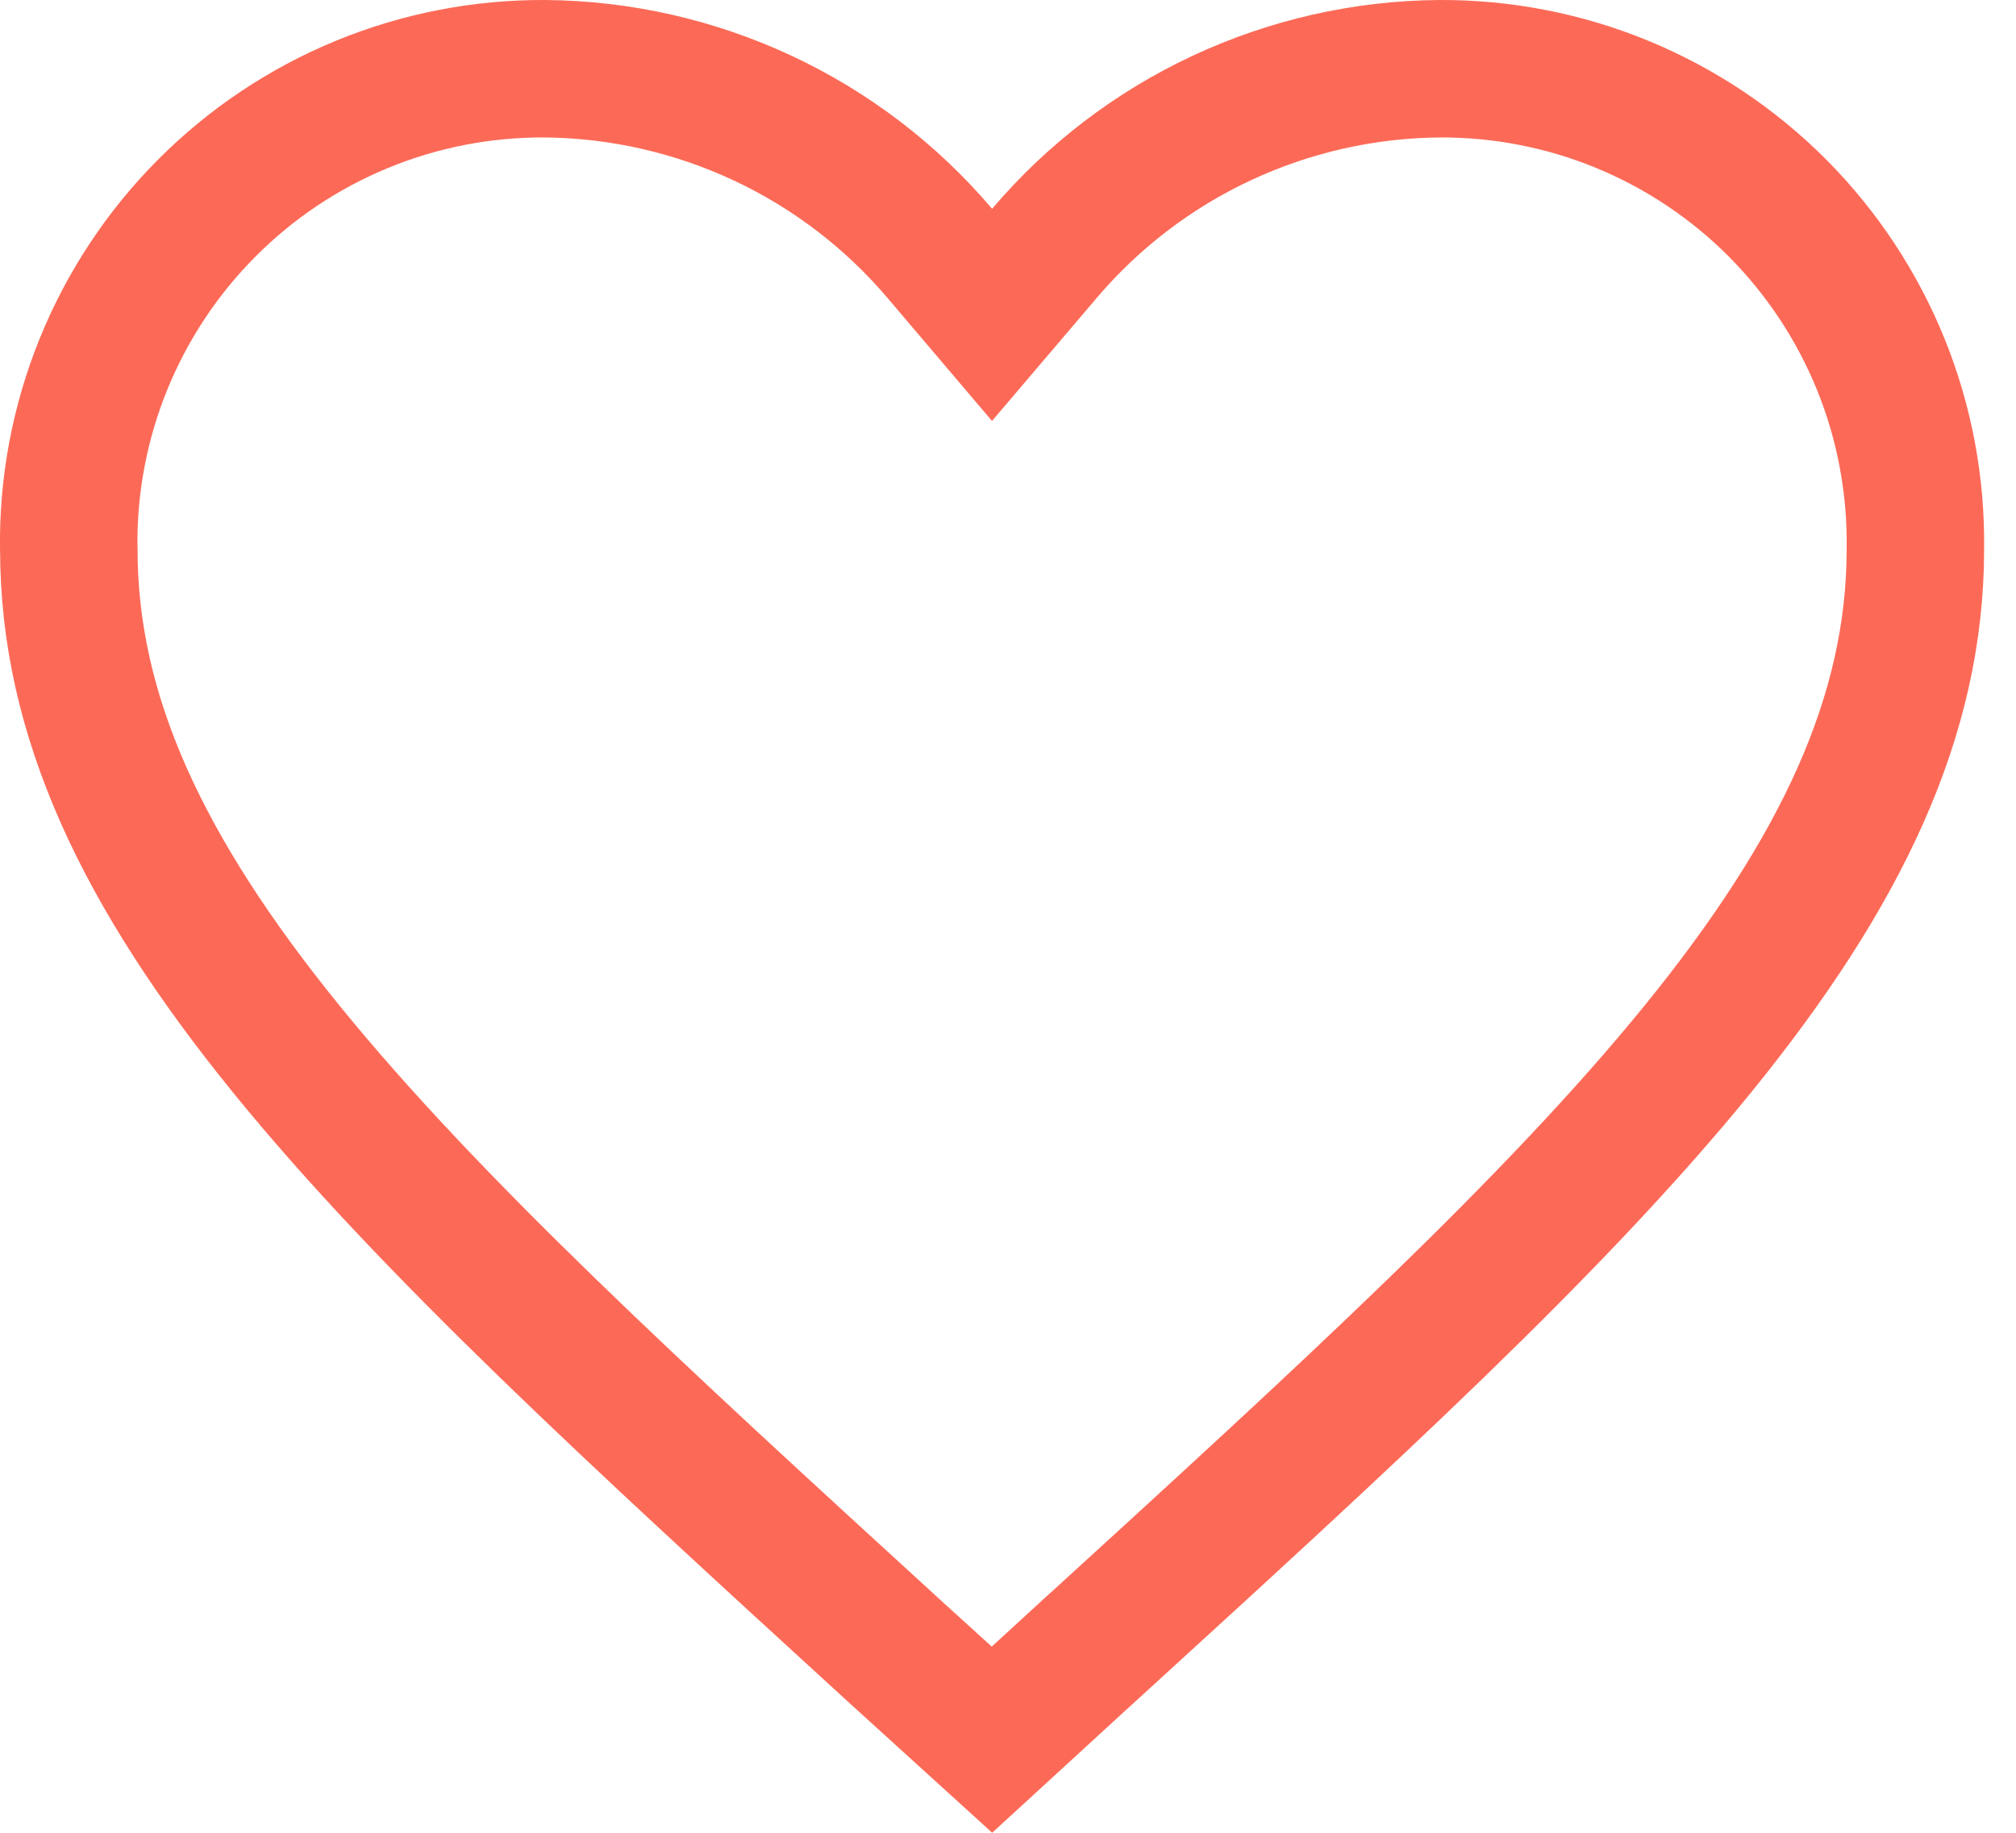 <svg width="22" height="20" viewBox="0 0 22 20" fill="none" xmlns="http://www.w3.org/2000/svg">
<path d="M10.255 2.764L10.826 3.436L11.398 2.764C11.929 2.139 12.589 1.635 13.332 1.288C14.075 0.941 14.884 0.757 15.704 0.75C16.39 0.746 17.071 0.878 17.706 1.14C18.341 1.402 18.918 1.788 19.402 2.275C19.886 2.763 20.268 3.342 20.526 3.979C20.783 4.615 20.911 5.297 20.902 5.984L20.902 5.984V5.994C20.902 7.809 20.098 9.514 18.533 11.441C16.959 13.378 14.693 15.449 11.891 18.007L11.889 18.008L10.825 18.984L9.763 18.019L9.761 18.017L9.761 18.017C6.959 15.454 4.694 13.381 3.12 11.443C1.555 9.514 0.751 7.81 0.751 5.995H0.751L0.75 5.985C0.741 5.298 0.869 4.616 1.127 3.979C1.385 3.342 1.767 2.763 2.251 2.276C2.735 1.788 3.312 1.402 3.947 1.14C4.582 0.878 5.262 0.746 5.949 0.75C6.769 0.757 7.578 0.941 8.321 1.288C9.064 1.635 9.724 2.139 10.255 2.764Z" stroke="#FC6A57" stroke-width="1.5"/>
</svg>
